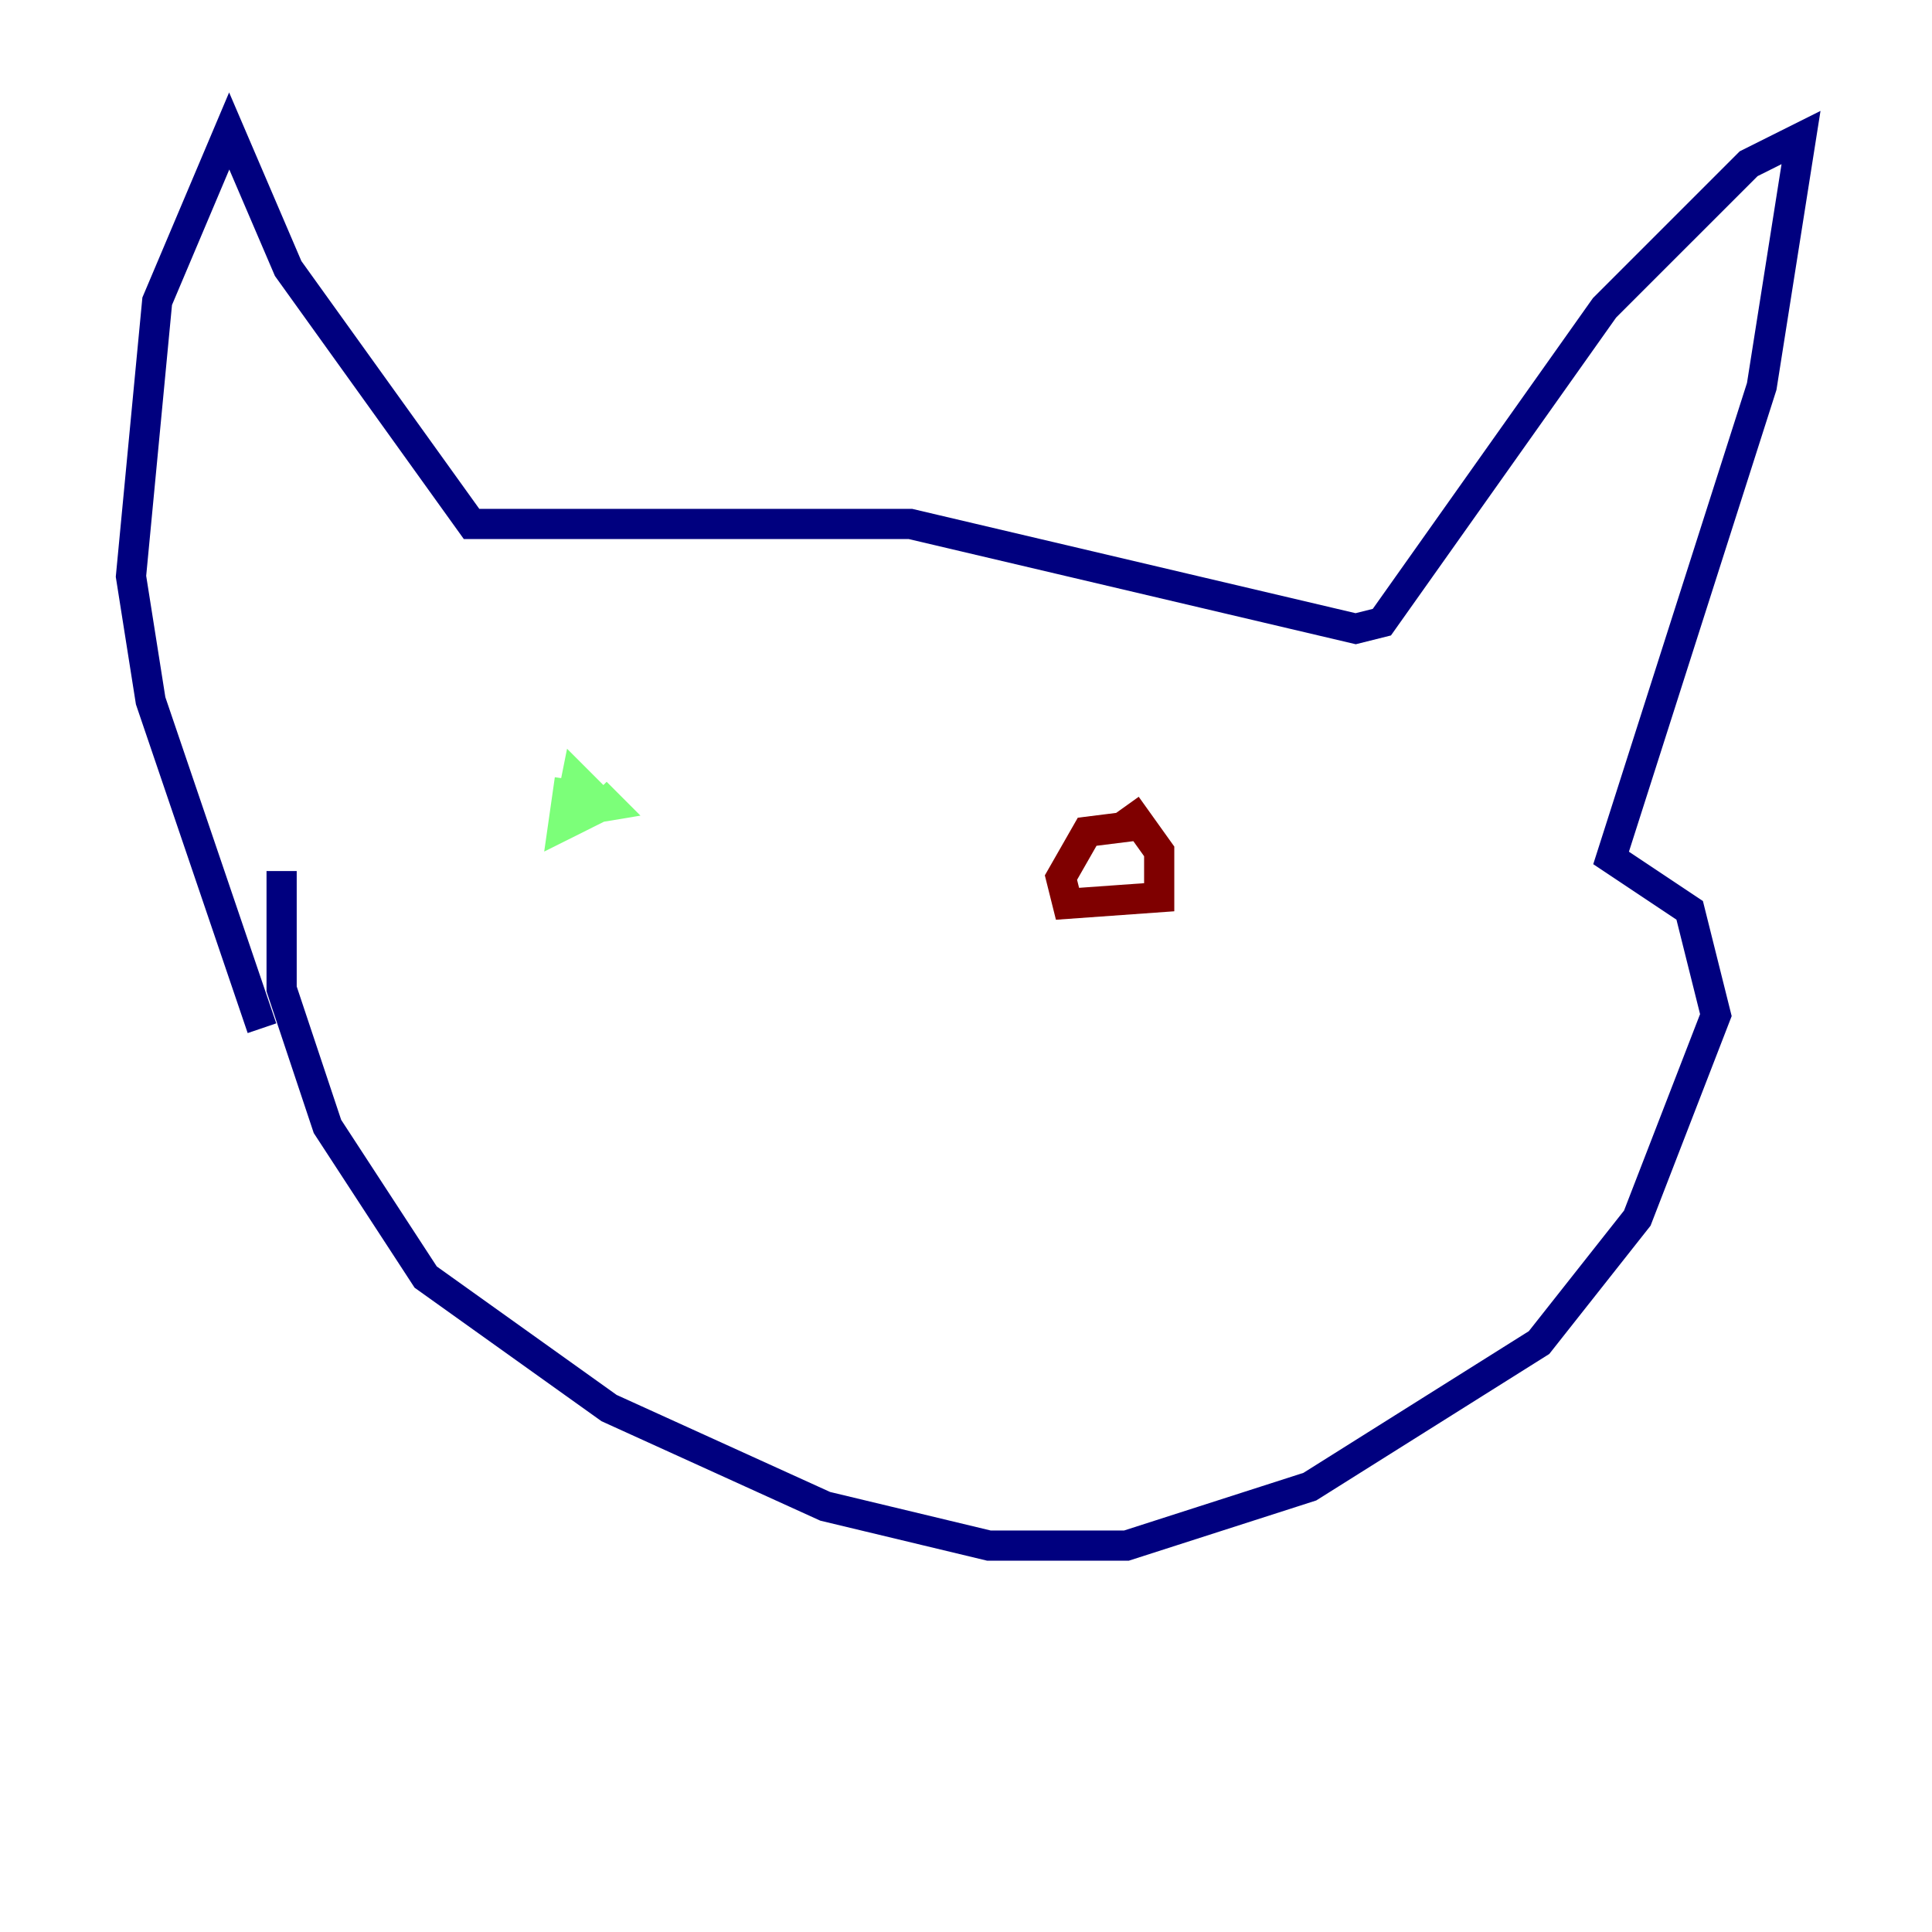 <?xml version="1.0" encoding="utf-8" ?>
<svg baseProfile="tiny" height="128" version="1.2" viewBox="0,0,128,128" width="128" xmlns="http://www.w3.org/2000/svg" xmlns:ev="http://www.w3.org/2001/xml-events" xmlns:xlink="http://www.w3.org/1999/xlink"><defs /><polyline fill="none" points="18.658,57.709 18.658,65.519 21.695,74.63 28.203,84.61 40.352,93.288 54.671,99.797 65.519,102.4 74.63,102.4 86.78,98.495 101.966,88.949 108.475,80.705 113.681,67.254 111.946,60.312 106.739,56.841 116.719,25.6 119.322,9.112 115.851,10.848 106.305,20.393 91.552,41.22 89.817,41.654 60.312,34.712 31.241,34.712 19.091,17.79 15.186,8.678 10.414,19.959 8.678,38.183 9.98,46.427 17.356,68.122" stroke="#00007f" stroke-width="2" /><polyline fill="none" points="37.749,51.634 37.315,54.671 39.919,53.37 38.183,51.634 37.749,53.803 40.352,53.37 39.485,52.502" stroke="#7cff79" stroke-width="2" /><polyline fill="none" points="75.498,54.671 72.027,55.105 70.291,58.142 70.725,59.878 76.8,59.444 76.8,56.407 74.63,53.37" stroke="#7f0000" stroke-width="2" /></svg>
